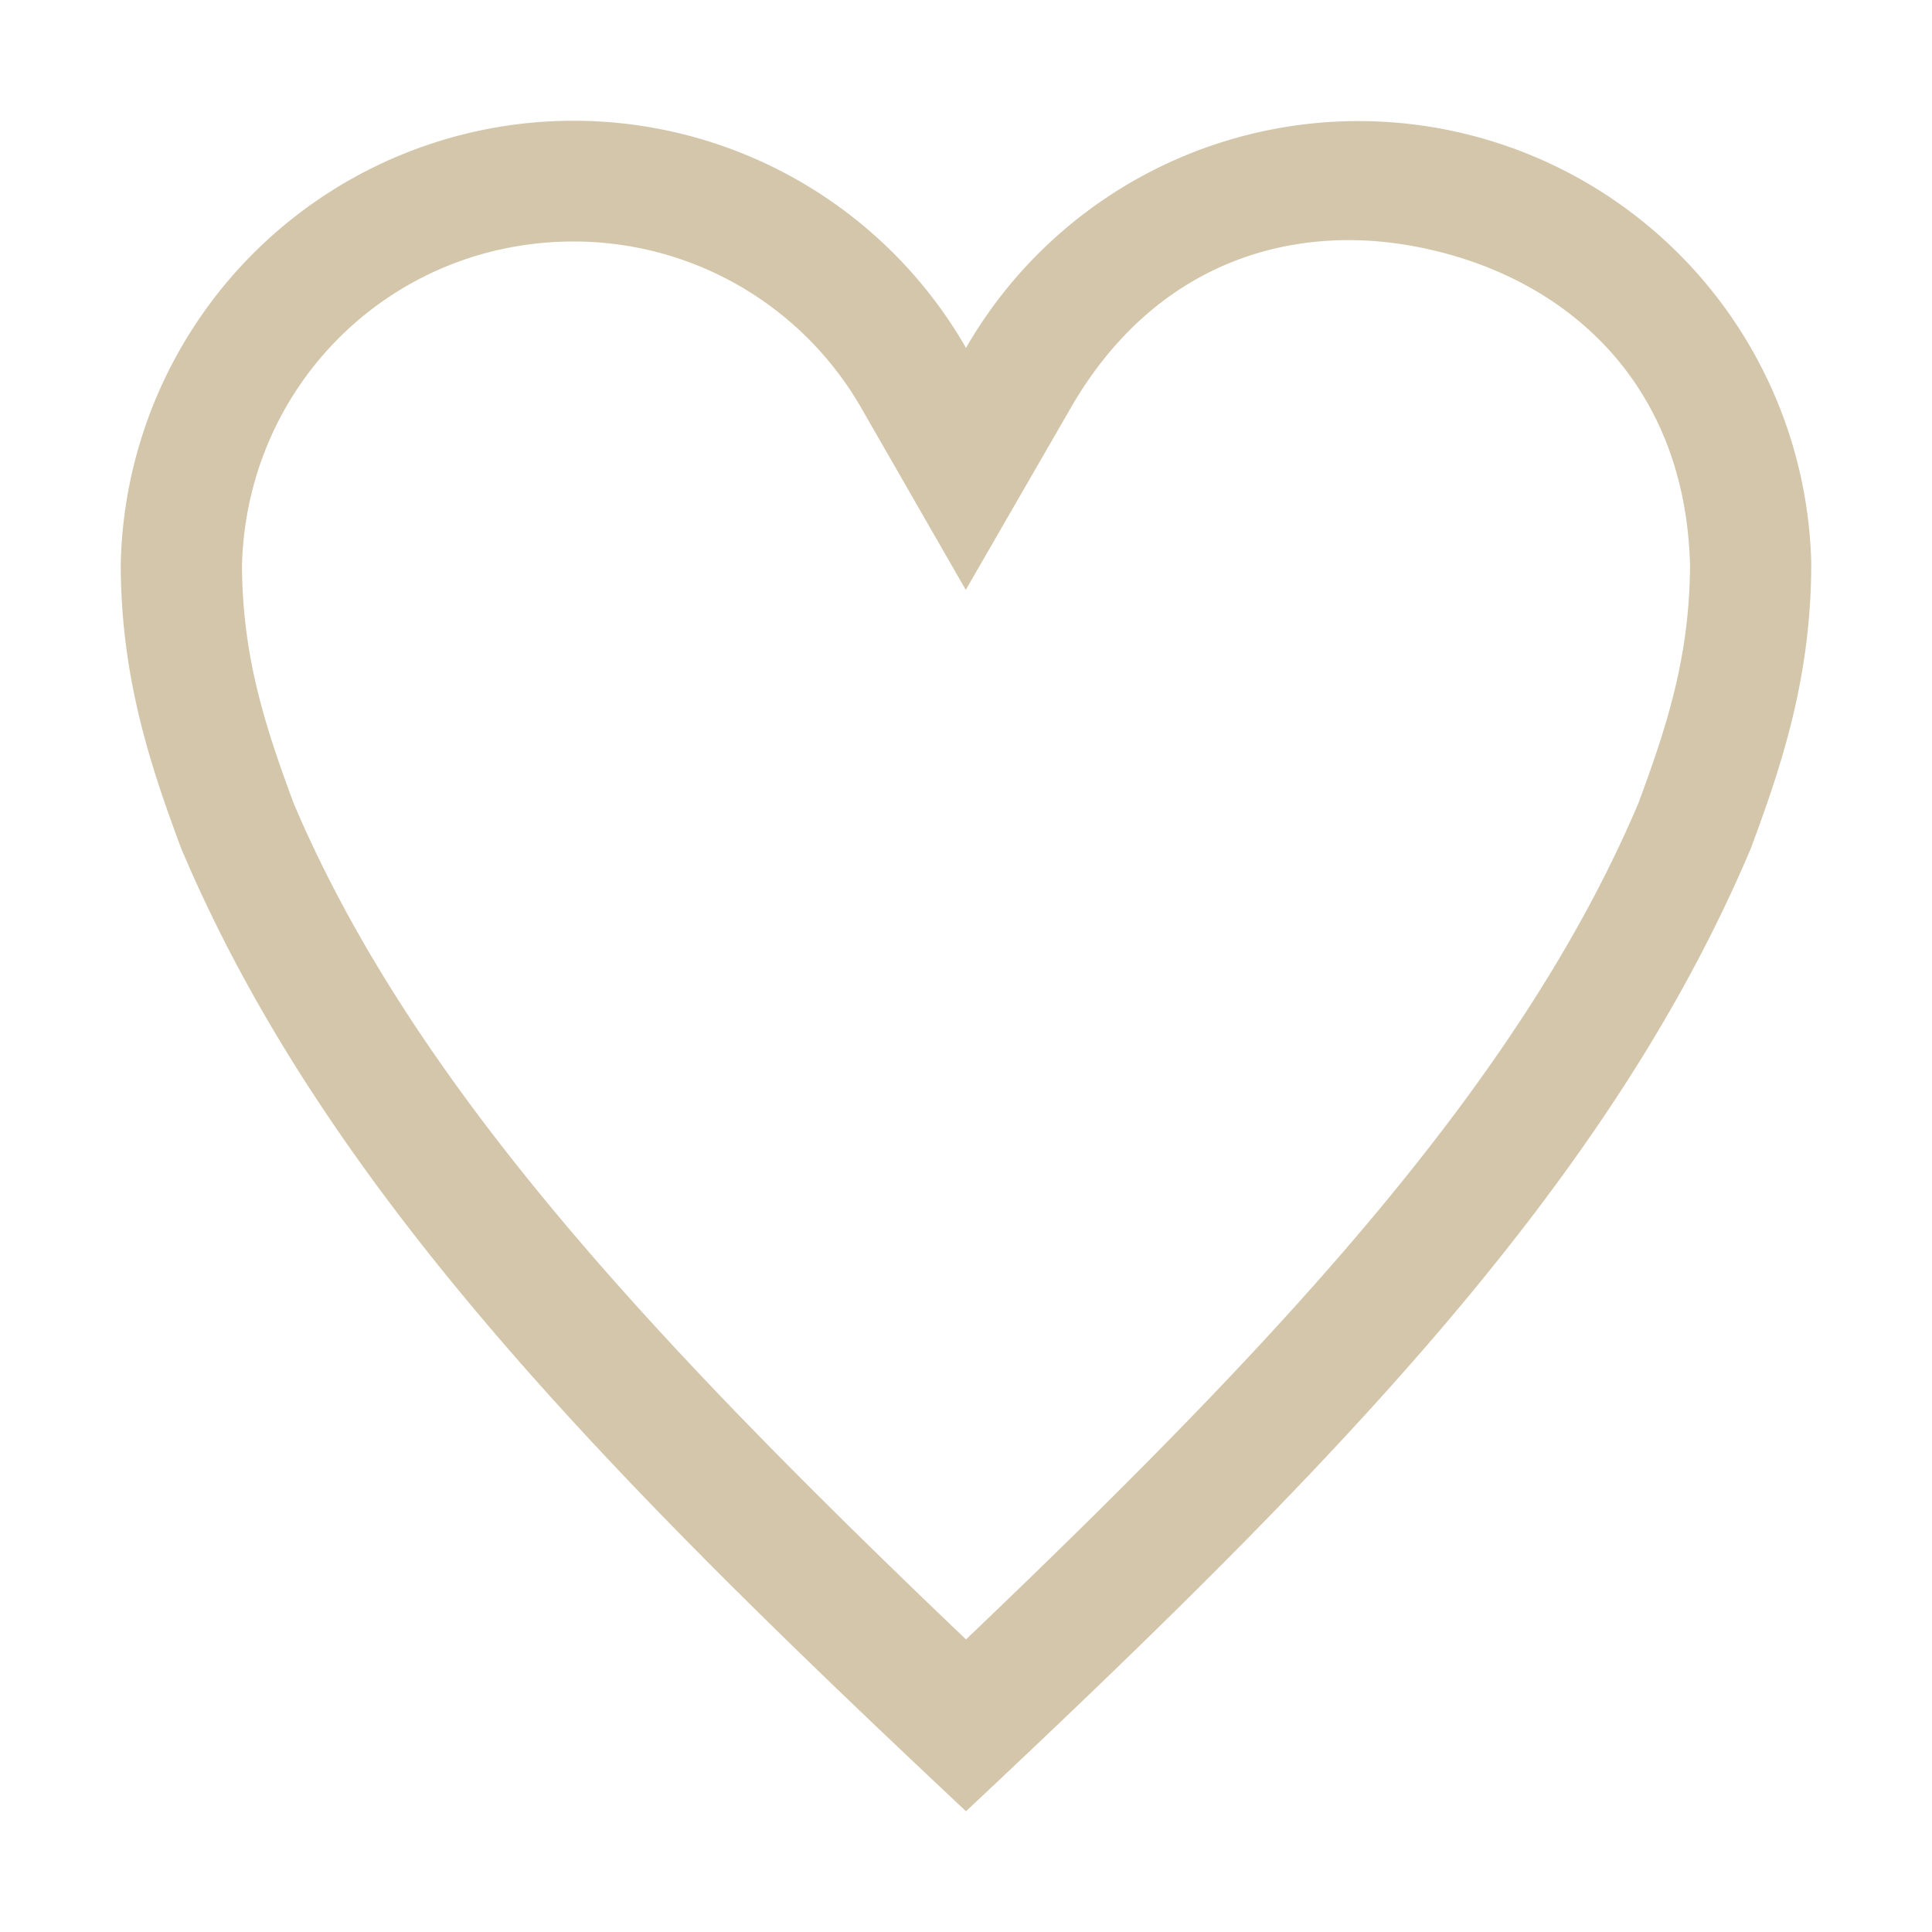 <svg width="16" height="16" version="1.1" xmlns="http://www.w3.org/2000/svg">
 <path d="m4.75 1a3.751 3.751 0 0 0-3.75 3.668c0 0.943 0.247 1.677 0.5 2.357 1.187 2.81 3.5 5.159 6.5 7.975 3-2.816 5.313-5.165 6.5-7.975 0.253-0.68 0.5-1.415 0.5-2.359a3.751 3.751 0 0 0-7-1.785 3.748 3.748 0 0 0-3.25-1.881zm6.33 0.99c0.283-0.009 0.569 0.026 0.85 0.098 1.119 0.285 2.028 1.141 2.066 2.592-0.003 0.752-0.189 1.329-0.428 1.973-0.989 2.33-2.985 4.458-5.568 6.924-2.583-2.466-4.579-4.593-5.568-6.924-0.239-0.644-0.425-1.22-0.428-1.971 0.039-1.502 1.243-2.682 2.746-2.682 0.985-1.788e-4 1.892 0.525 2.383 1.379l0.865 1.506 0.869-1.506c0.546-0.948 1.365-1.362 2.213-1.389z" fill="#D3C6AA" stroke-linecap="round"/>
</svg>
